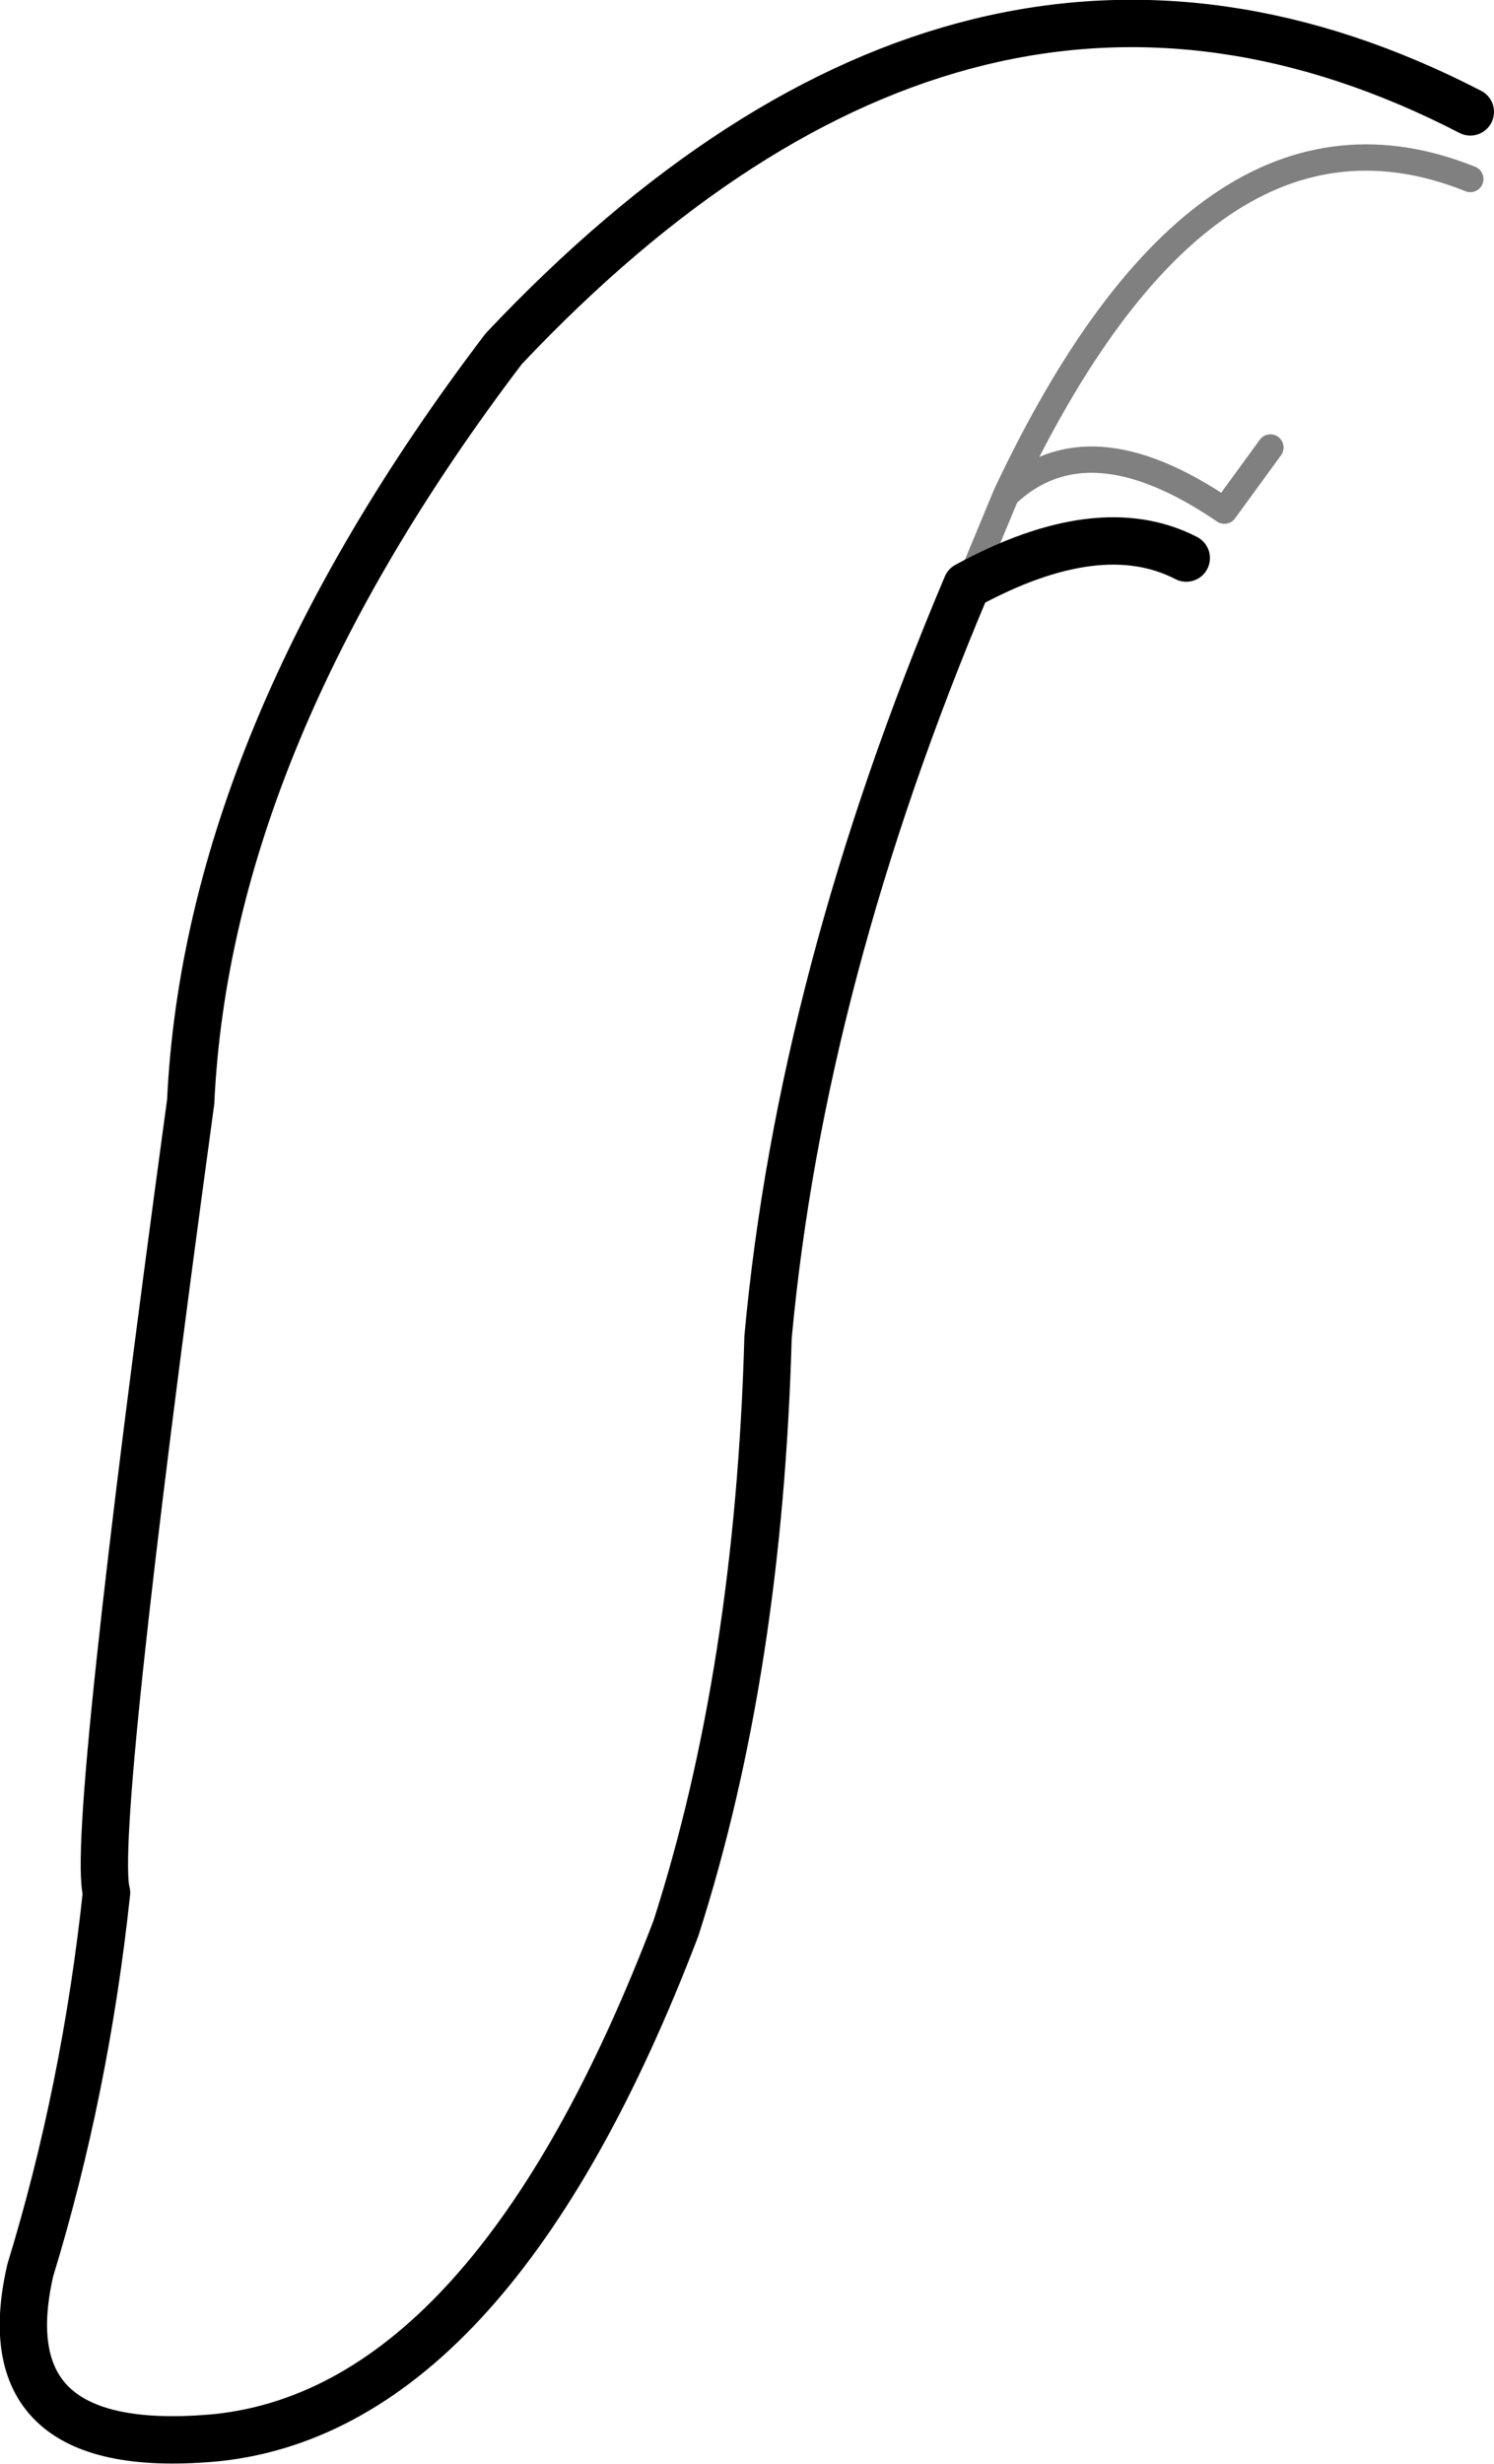 <?xml version="1.0" encoding="UTF-8" standalone="no"?>
<svg xmlns:ffdec="https://www.free-decompiler.com/flash" xmlns:xlink="http://www.w3.org/1999/xlink" ffdec:objectType="shape" height="93.6px" width="56.8px" xmlns="http://www.w3.org/2000/svg">
  <g transform="matrix(1.0, 0.0, 0.0, 1.0, 37.85, 77.35)">
    <path d="M-1.1 -55.1 Q3.95 -57.85 7.25 -56.15 M18.05 -73.1 Q-0.95 -82.9 -18.7 -64.1 -29.95 -49.3 -30.6 -35.5 -34.4 -7.65 -33.8 -5.45 -34.6 2.05 -36.7 8.9 -38.35 16.1 -29.55 15.25 -19.1 14.1 -12.15 -4.1 -9.0 -13.9 -8.65 -26.55 -7.4 -40.2 -1.1 -55.1" fill="none" stroke="#000000" stroke-linecap="round" stroke-linejoin="round" stroke-width="1.8"/>
    <path d="M10.45 -60.35 L8.7 -57.95 Q3.5 -61.5 0.4 -58.55 L-0.95 -55.3 -1.1 -55.1 M0.4 -58.55 Q7.95 -74.6 18.05 -70.55" fill="none" stroke="#000000" stroke-linecap="round" stroke-linejoin="round" stroke-opacity="0.498" stroke-width="1.0"/>
  </g>
</svg>
